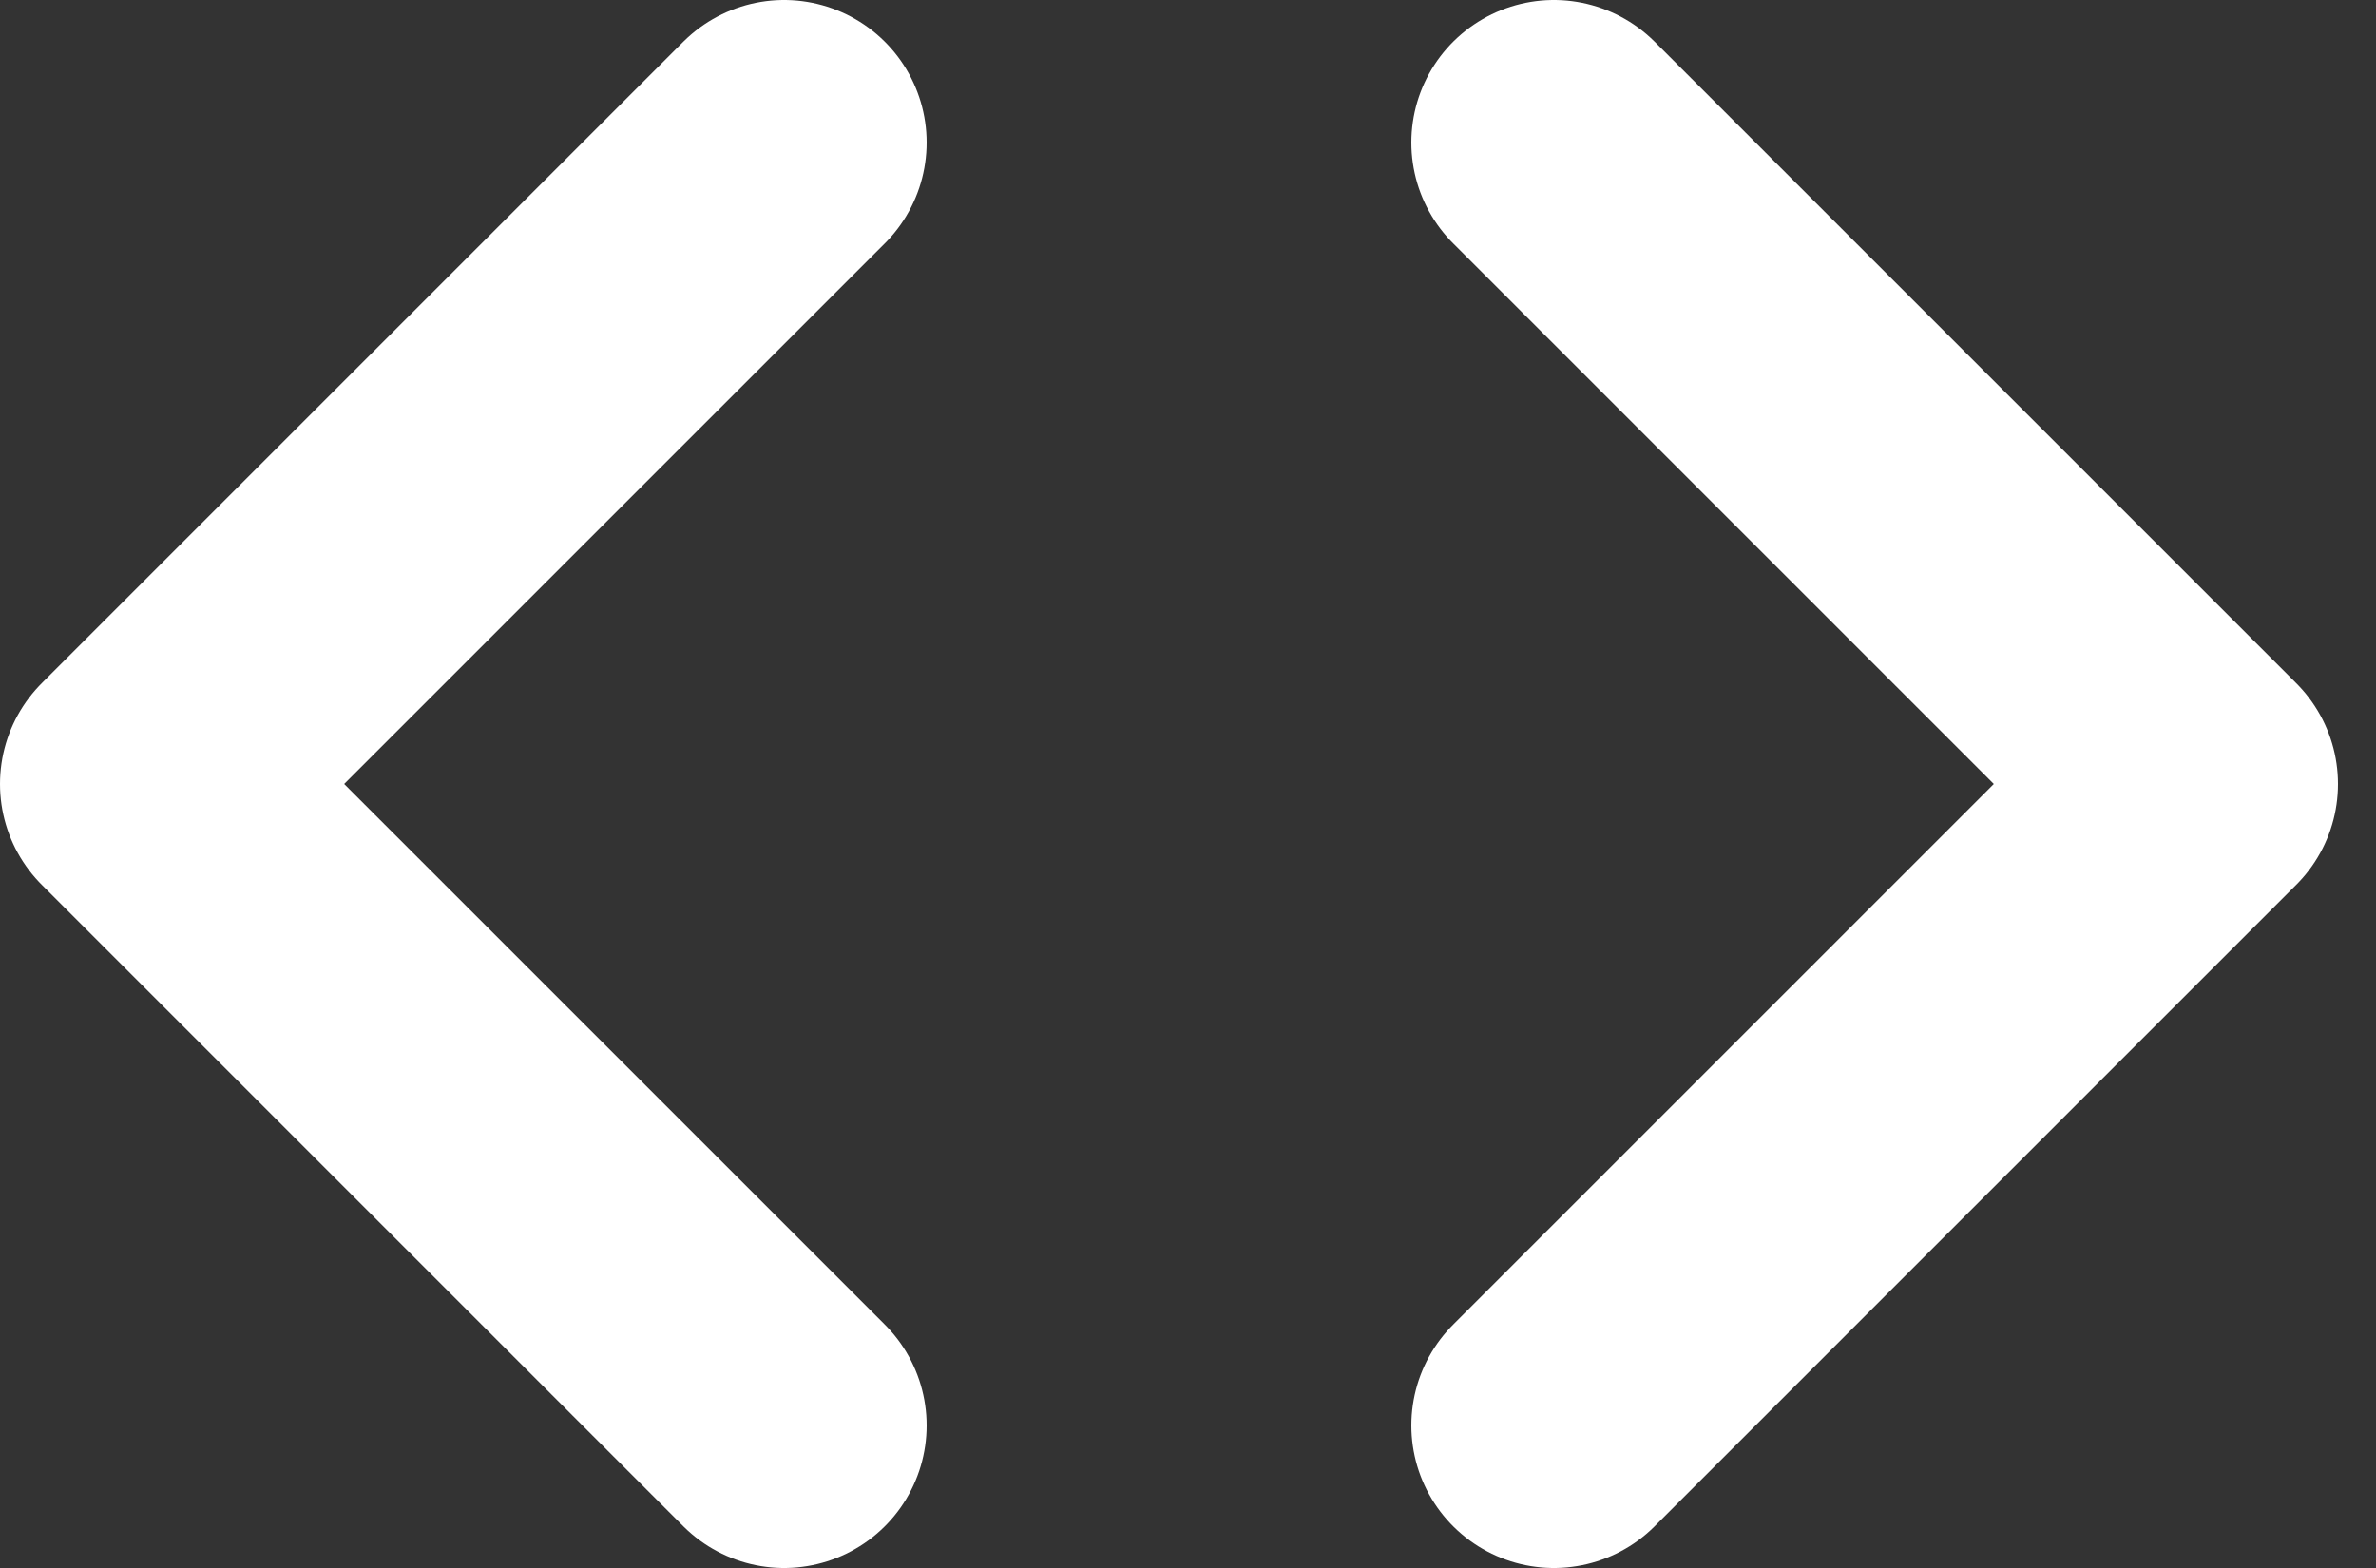 <svg width="50" height="33" viewBox="0 0 50 33" fill="none" xmlns="http://www.w3.org/2000/svg">
<rect x="0" y="0" width="50" height="33" fill="#333333" stroke="none"/>
<path d="M16.5 3L3 16.5L16.5 30" stroke="white" stroke-width="6" stroke-linecap="round" stroke-linejoin="round"/>
<path d="M32.7 3L46.2 16.5L32.7 30" stroke="white" stroke-width="6" stroke-linecap="round" stroke-linejoin="round"/>
</svg>
